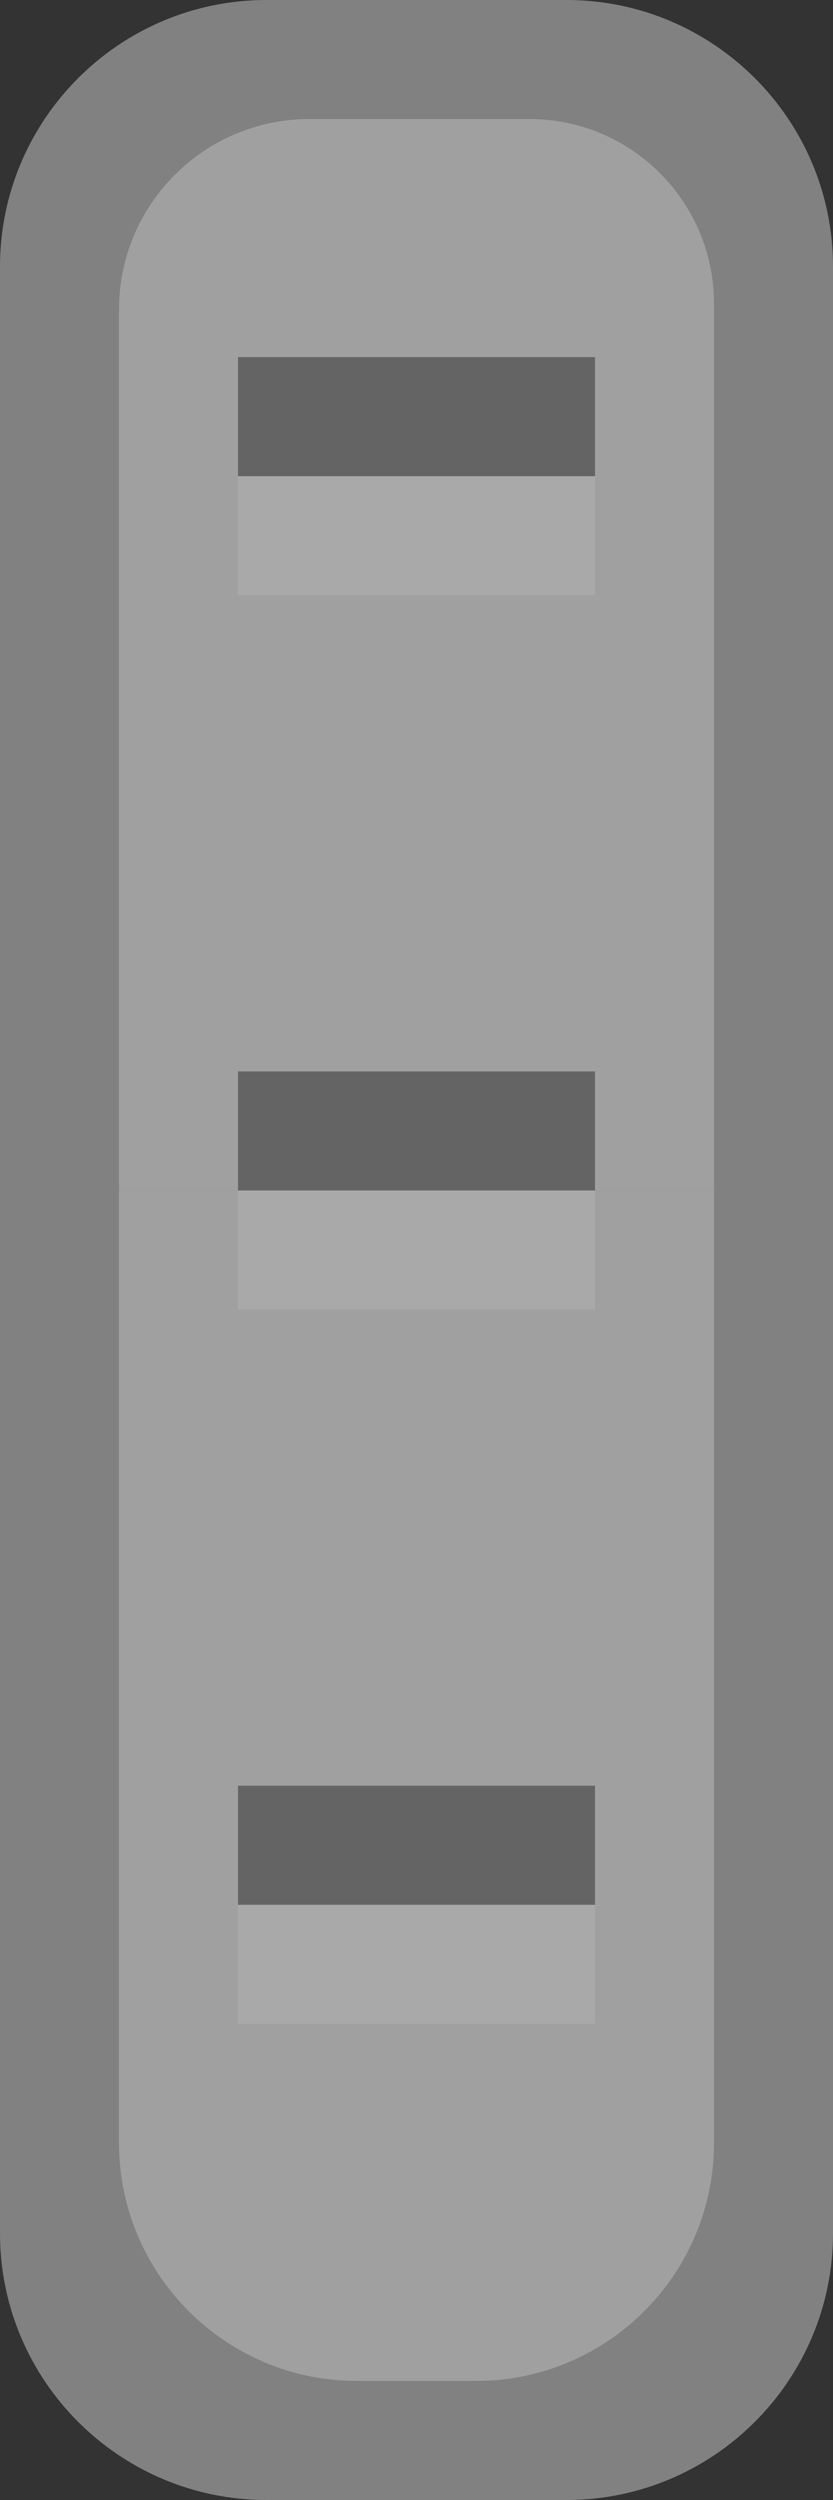<?xml version="1.0" encoding="UTF-8" standalone="no"?><!DOCTYPE svg PUBLIC "-//W3C//DTD SVG 1.1//EN" "http://www.w3.org/Graphics/SVG/1.1/DTD/svg11.dtd"><svg width="100%" height="100%" viewBox="0 0 7 21" version="1.1" xmlns="http://www.w3.org/2000/svg" xmlns:xlink="http://www.w3.org/1999/xlink" xml:space="preserve" xmlns:serif="http://www.serif.com/" style="fill-rule:evenodd;clip-rule:evenodd;stroke-linejoin:round;stroke-miterlimit:1.414;"><rect x="0" y="0" width="7" height="21" fill="#333333" stroke="none"/><g id="State_nor_21px"><path d="M7,2.24c0,-1.236 -1.004,-2.24 -2.24,-2.24l-2.52,0c-1.236,0 -2.24,1.004 -2.24,2.24l0,16.52c0,1.236 1.004,2.24 2.24,2.24l2.52,0c1.236,0 2.24,-1.004 2.24,-2.24l0,-16.52Z" style="fill:#818181;"/><path d="M6,2.55c0,-0.855 -0.695,-1.55 -1.55,-1.55l-1.85,0c-0.883,0 -1.6,0.717 -1.6,1.6l0,7.4l5,0l0,-7.45Z" style="fill:#a0a0a0;"/><path d="M6,10l-5,0l0,8c0,1.104 0.896,2 2,2l1,0c1.104,0 2,-0.896 2,-2l0,-8Z" style="fill:#a0a0a0;"/><rect x="2" y="4" width="3.001" height="1" style="fill:#fff;fill-opacity:0.1;"/><rect x="2" y="10" width="3.001" height="1" style="fill:#fff;fill-opacity:0.1;"/><rect x="2" y="16" width="3.001" height="1" style="fill:#fff;fill-opacity:0.1;"/><g><rect x="2" y="9" width="3" height="1" style="fill:#646464;"/></g><g><rect x="2" y="3" width="3" height="1" style="fill:#646464;"/></g><g><rect x="2" y="15" width="3" height="1" style="fill:#646464;"/></g></g></svg>